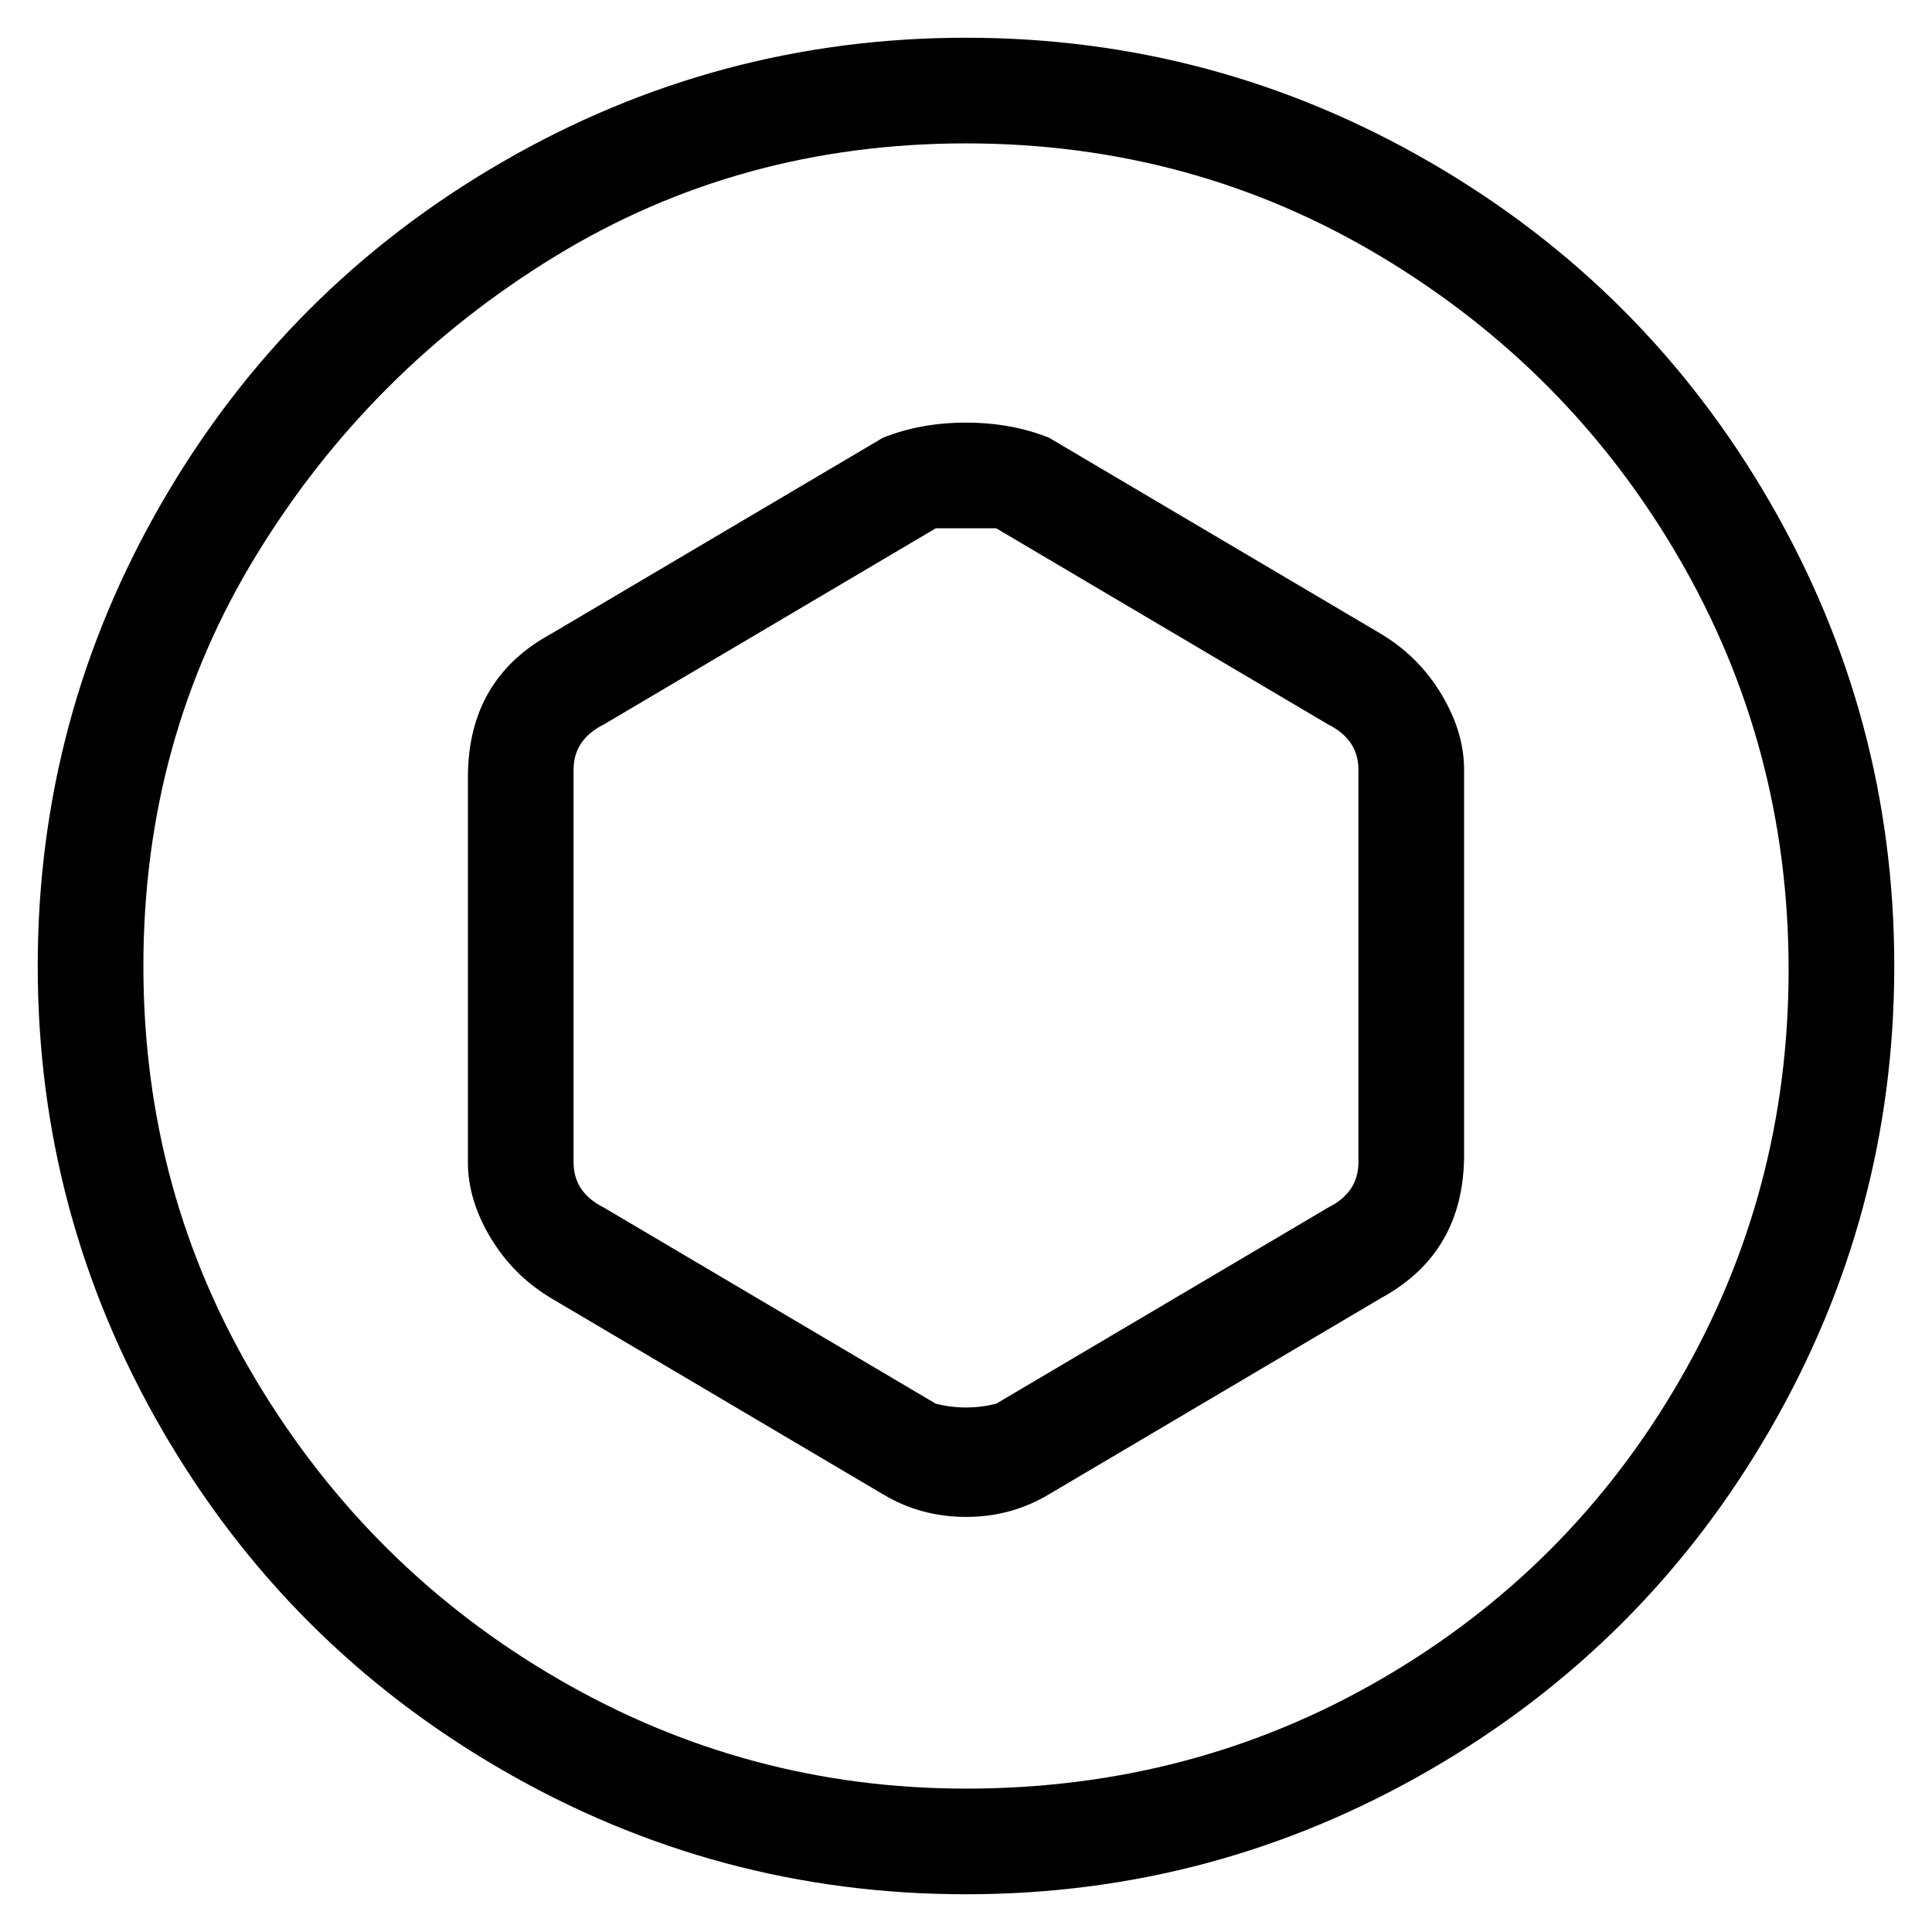 <svg viewBox="0 0 256 256" xmlns="http://www.w3.org/2000/svg">
  <path transform="scale(1, -1) translate(0, -256)" fill="currentColor" d="M128 251q-33 0 -61.5 -16.5t-45 -45t-16.5 -61.5t16.5 -61.5t45 -45t61.5 -16.5t61.5 16.5t45 45t16.5 61.5t-16.5 61.5t-45 45t-61.5 16.5zM128 19q-29 0 -54 14.5t-40 39.5t-15 55t15 54.5t39.5 39.5t54.5 15t55 -15t39.5 -40t14.5 -54.5t-14.5 -54.5t-39.5 -39.5 t-55 -14.5zM183 172l-44 26q-5 2 -11 2t-11 -2l-44 -26q-11 -6 -11 -19v-51q0 -5 3 -10t8 -8l44 -26q5 -3 11 -3t11 3l44 26q11 6 11 19v51q0 5 -3 10t-8 8zM180 102q0 -4 -4 -6l-44 -26q-4 -1 -8 0l-44 26q-4 2 -4 6v52q0 4 4 6l44 26h4h4l44 -26q4 -2 4 -6v-52z" />
</svg>